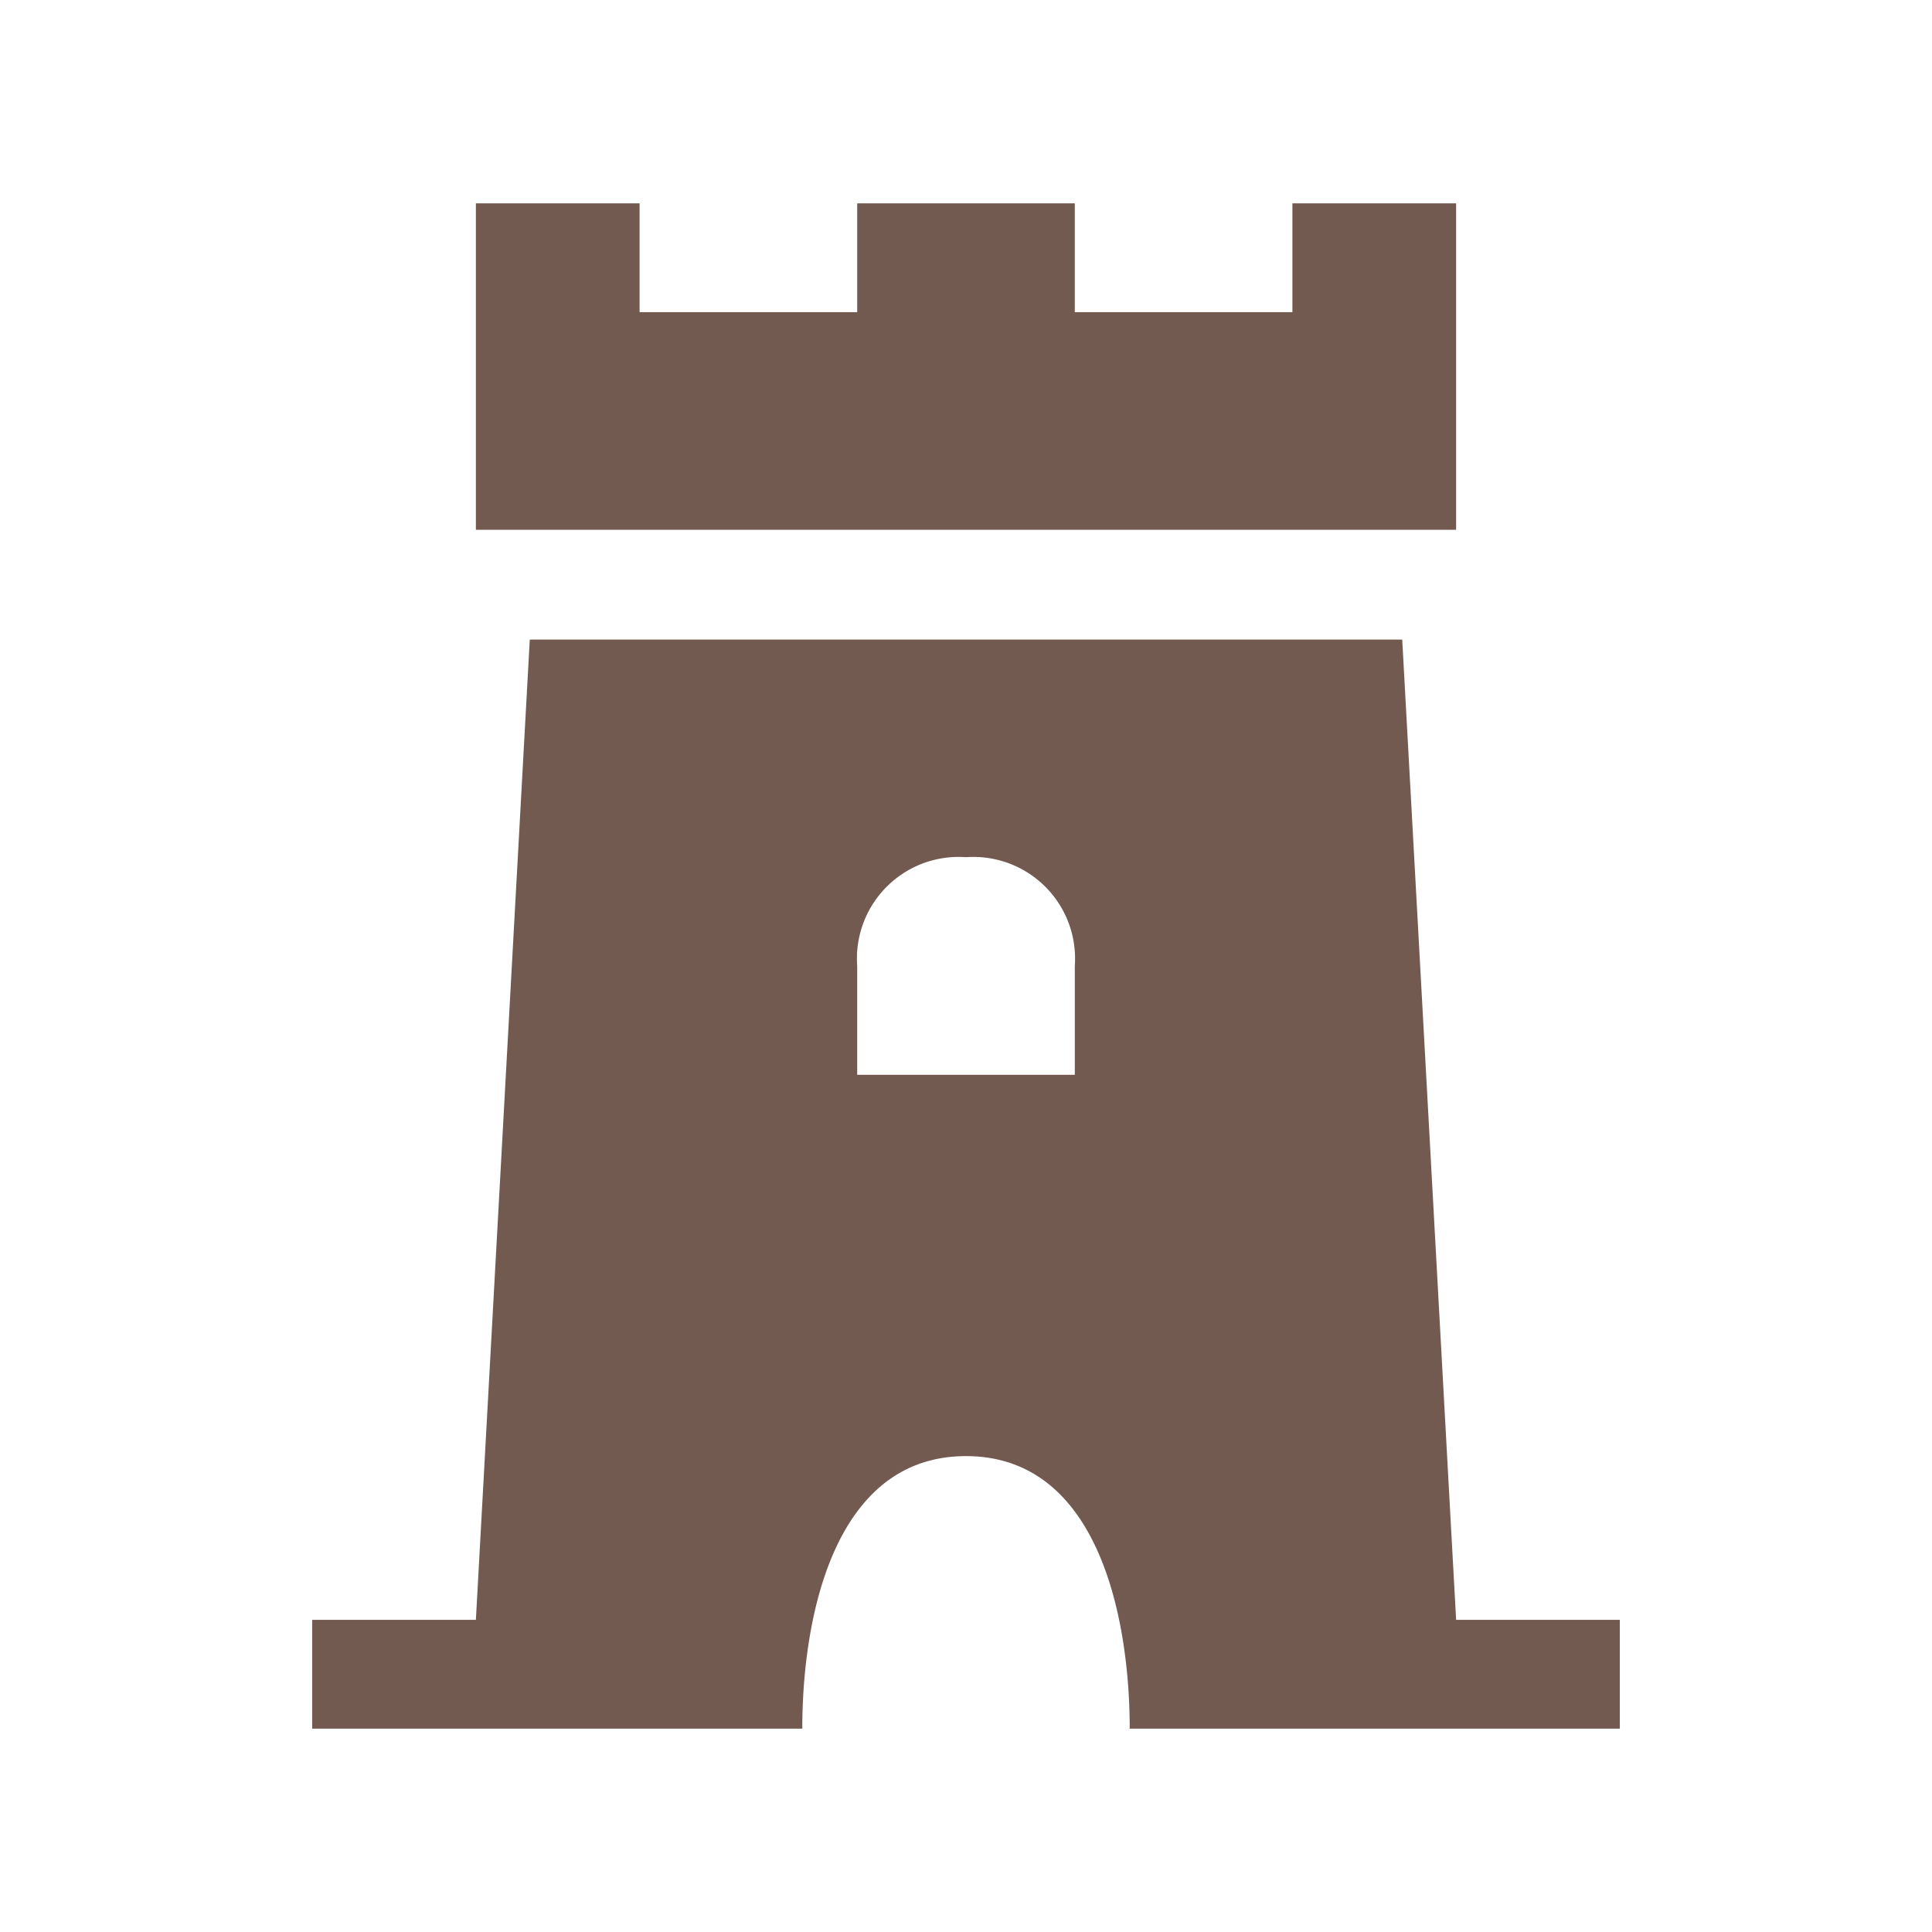 <svg xmlns="http://www.w3.org/2000/svg" viewBox="0 0 19 19" height="19" width="19"><title>watchtower_15.svg</title><rect fill="none" x="0" y="0" width="19" height="19"></rect><path fill="#725a50" transform="translate(2 2)" d="M2.68,0V3.21h9.64V0H10.71V1.07H8.57V0H6.43V1.07H4.29V0Zm.53,4.29-.53,9.64H1.07V15H5.89c0-1.07.3-2.68,1.61-2.68S9.11,13.93,9.11,15h4.82V13.93H12.32l-.53-9.64ZM7.5,6.43A1,1,0,0,1,8.57,7.5V8.57H6.43V7.5A1,1,0,0,1,7.5,6.43Z"></path></svg>